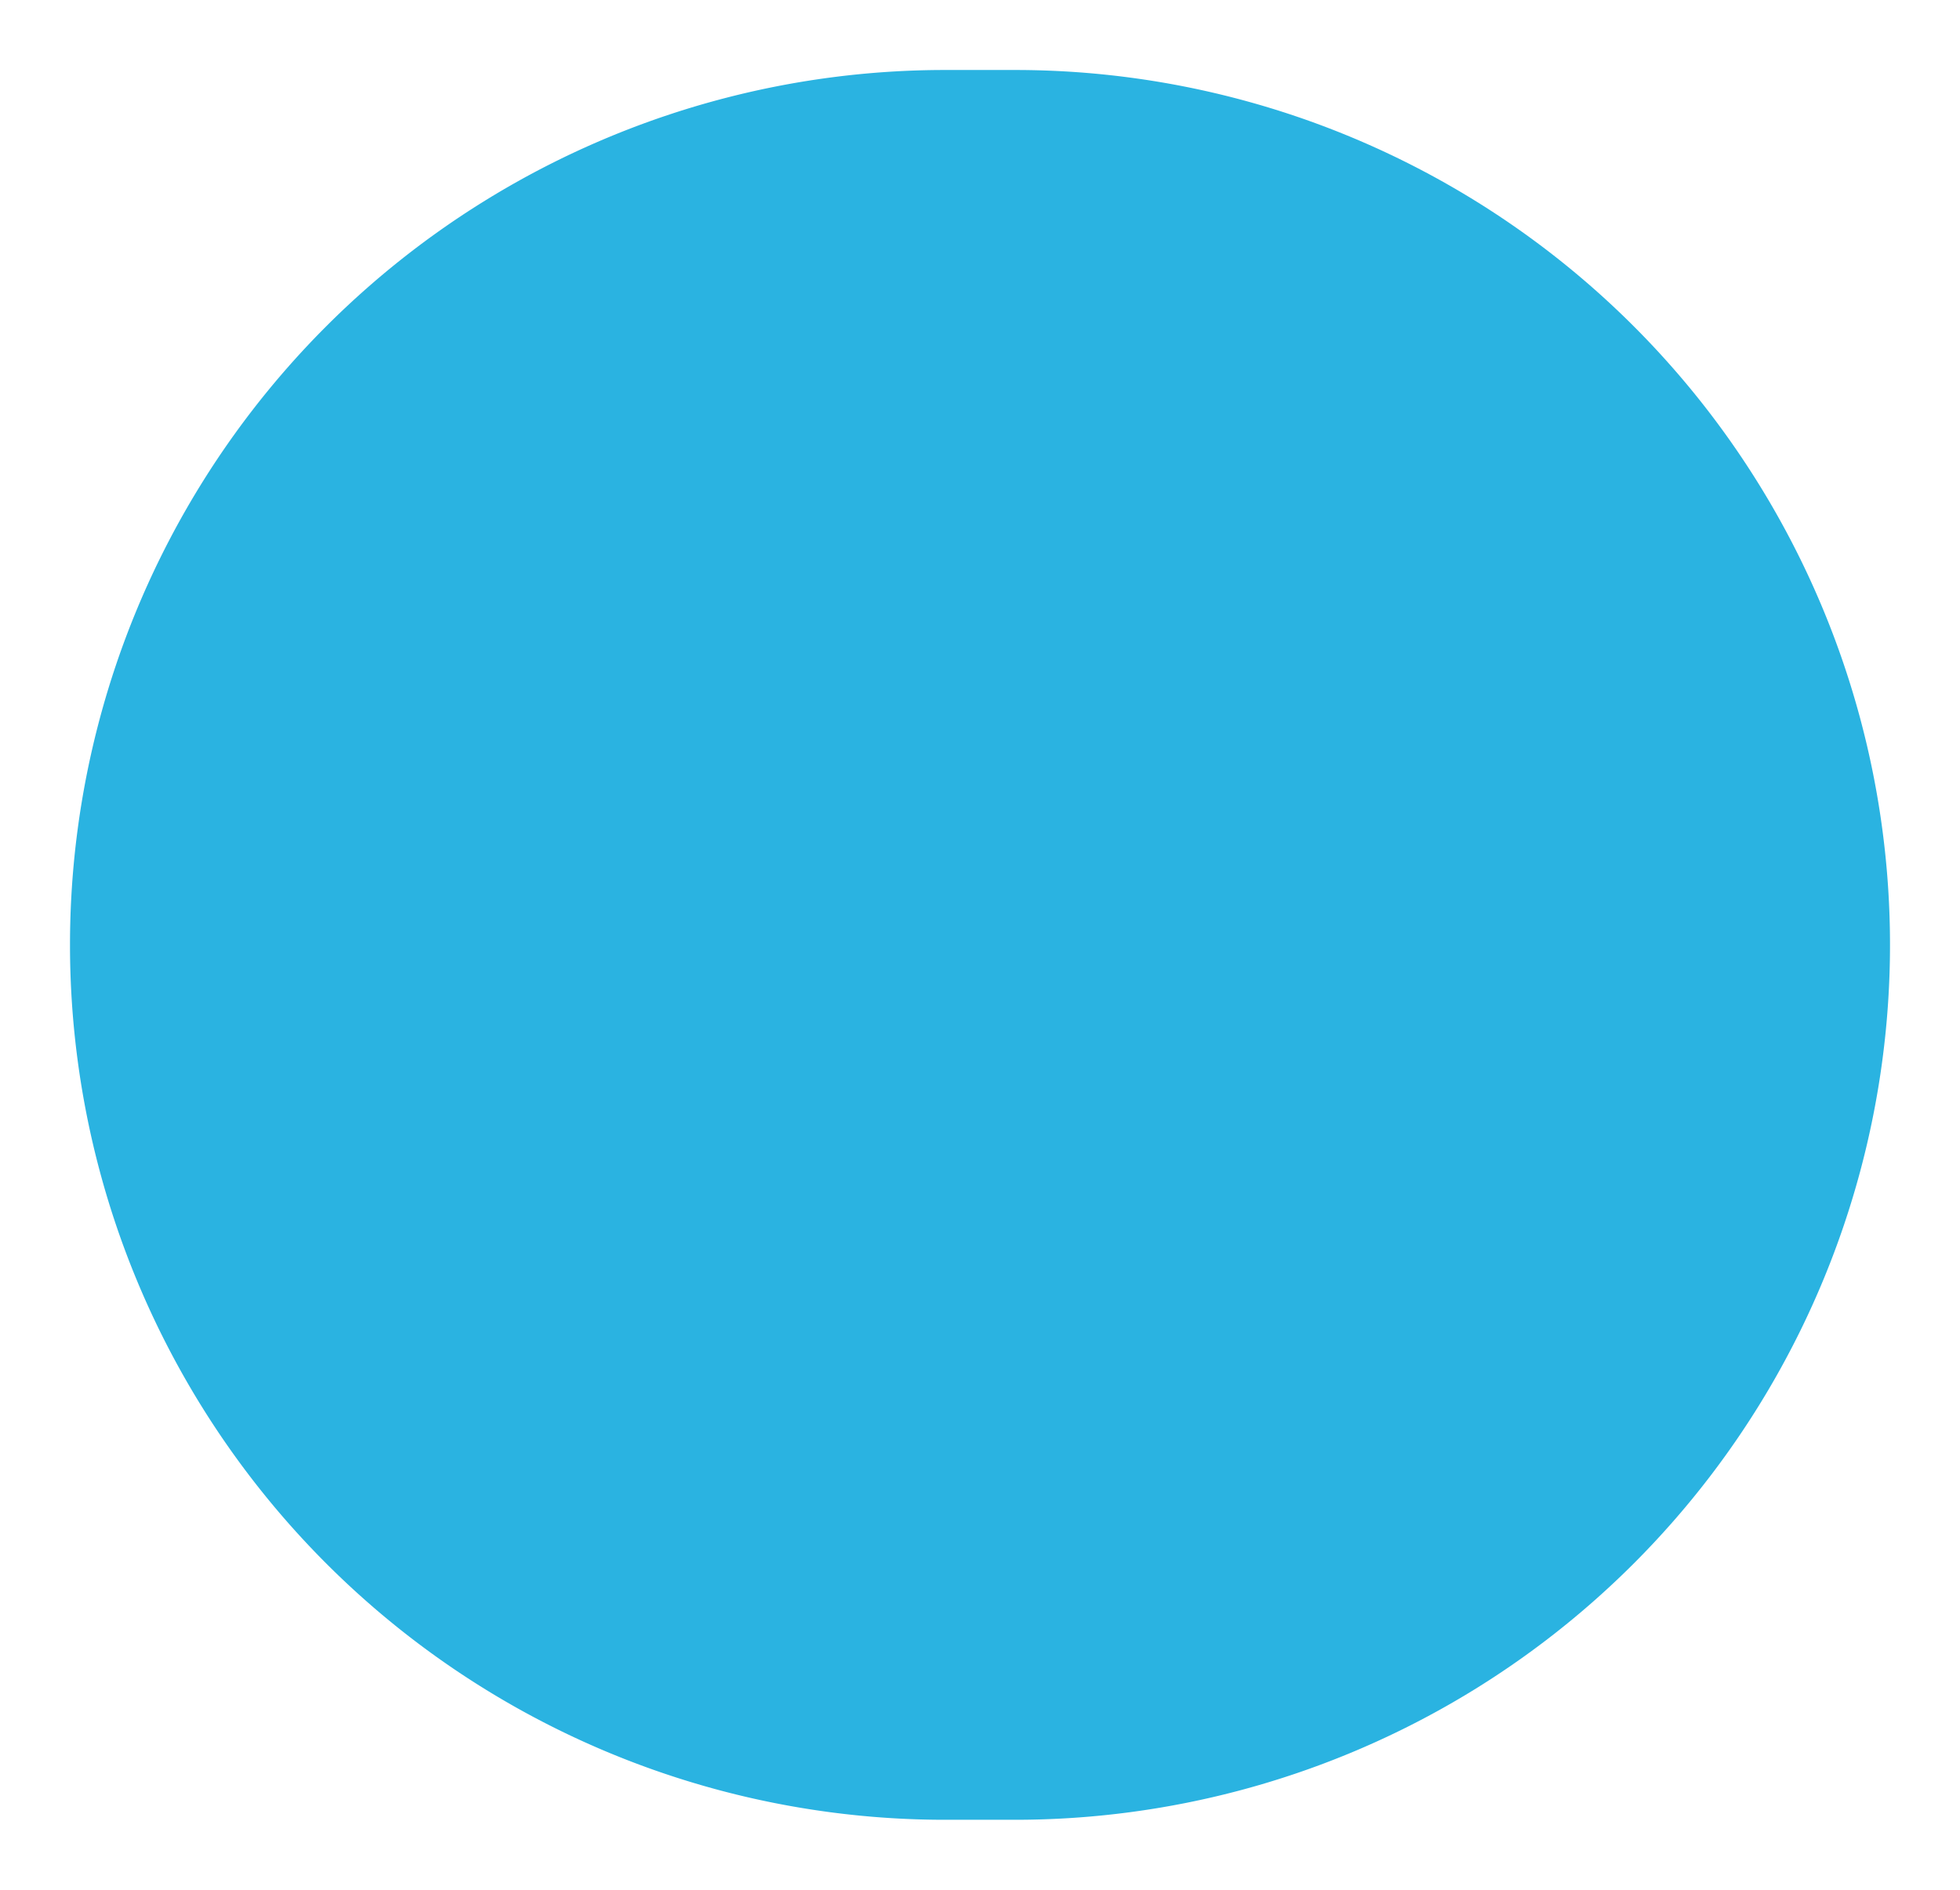 ﻿<?xml version="1.0" encoding="utf-8"?>
<svg version="1.1" xmlns:xlink="http://www.w3.org/1999/xlink" width="28px" height="27px" xmlns="http://www.w3.org/2000/svg">
  <g transform="matrix(1 0 0 1 -1141 -1792 )">
    <path d="M 1142 1805.5  A 12.5 12.5 0 0 1 1154.5 1793 L 1155.5 1793  A 12.5 12.5 0 0 1 1168 1805.5 A 12.5 12.5 0 0 1 1155.5 1818 L 1154.5 1818  A 12.5 12.5 0 0 1 1142 1805.5 Z " fill-rule="nonzero" fill="#2ab3e1" stroke="none" />
  </g>
</svg>